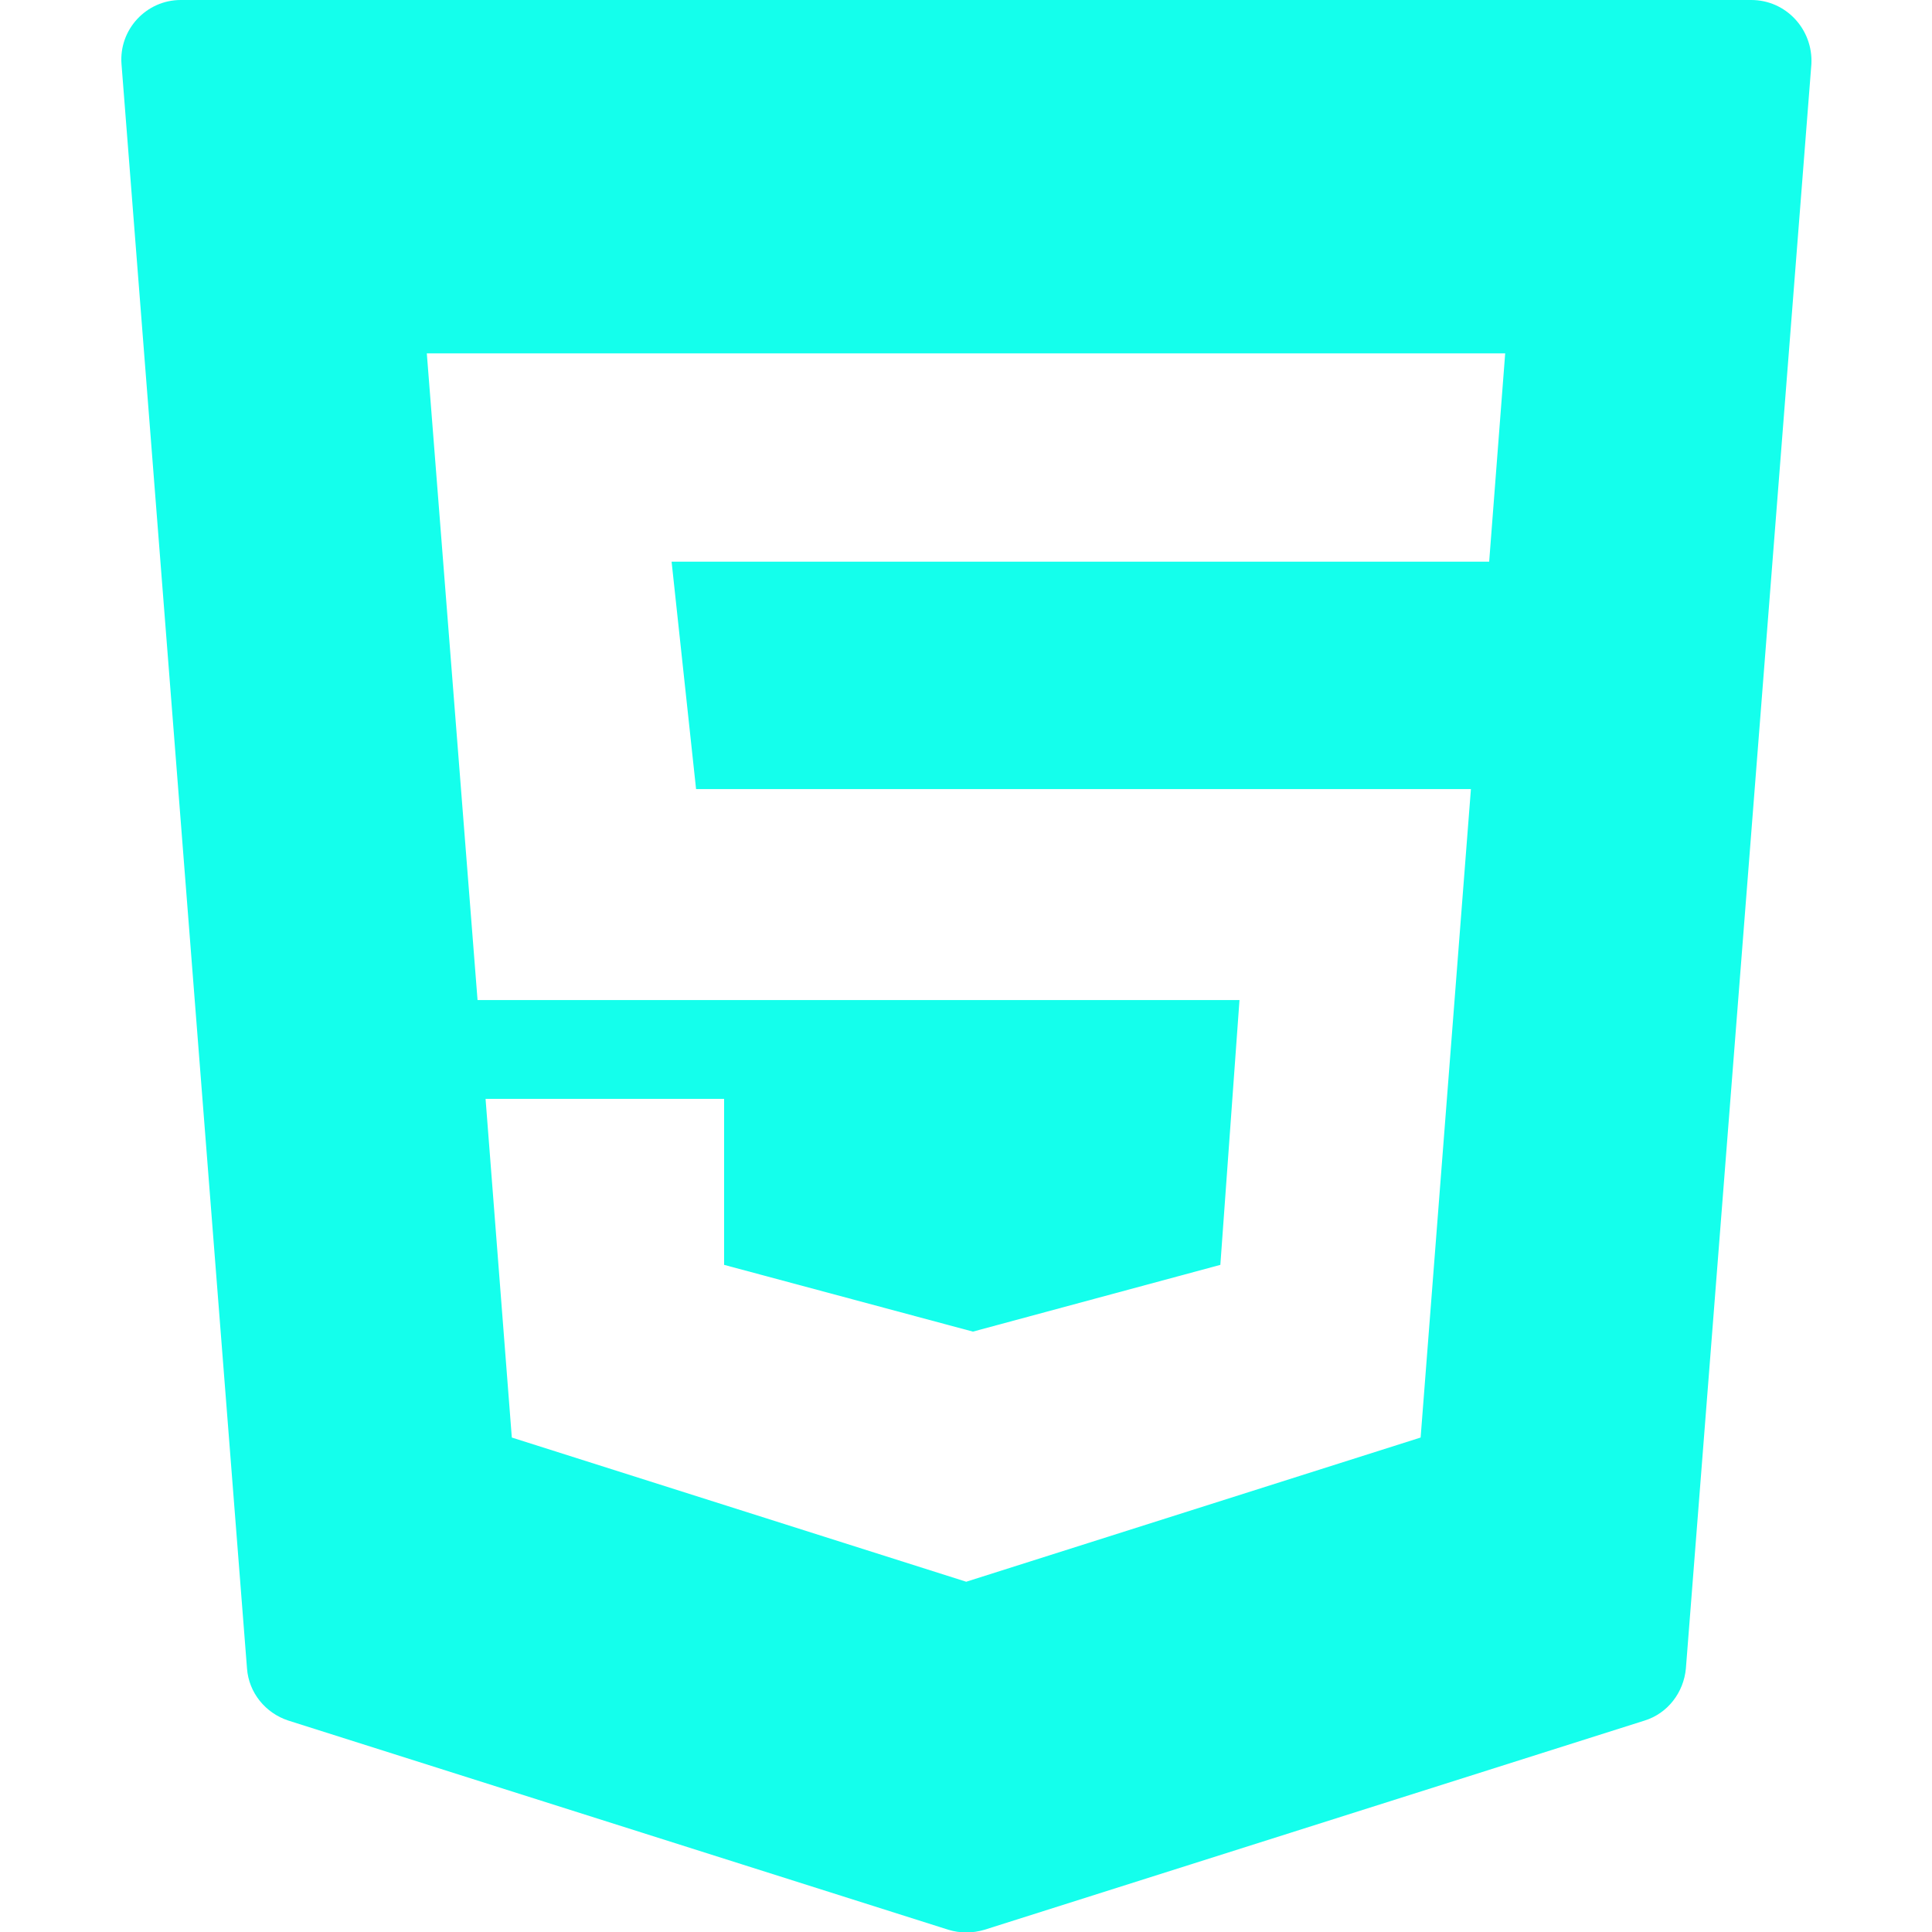 <?xml version="1.0" encoding="utf-8"?>
<!-- Generator: Adobe Illustrator 25.2.0, SVG Export Plug-In . SVG Version: 6.00 Build 0)  -->
<svg version="1.1" id="Layer_1" xmlns="http://www.w3.org/2000/svg" xmlns:xlink="http://www.w3.org/1999/xlink" x="0px" y="0px"
	 viewBox="0 0 434.1 434.1" style="enable-background:new 0 0 434.1 434.1;" xml:space="preserve">
<style type="text/css">
	.st0{fill:#14FFEC;}
</style>
<path class="st0" d="M27.3,14.4l28.2,360.5c0.4,5.4,4.1,10,9.3,11.7l148.3,47c2.6,0.8,5.4,0.8,8.1,0l148.3-47
	c5.2-1.6,8.8-6.3,9.3-11.7l28.2-360.5C407.4,6.6,401.3,0,393.5,0H40.6C32.9,0,26.7,6.6,27.3,14.4z M334.6,126.2H150.9l5.5,51.1
	h174.1L319.2,323l-102.1,32.4L115,323l-5.9-76.1h53.6v37.3l55.9,15l55.6-15l4.3-59.5H107.3L95.9,79.4h242.3L334.6,126.2z"/>
</svg>
